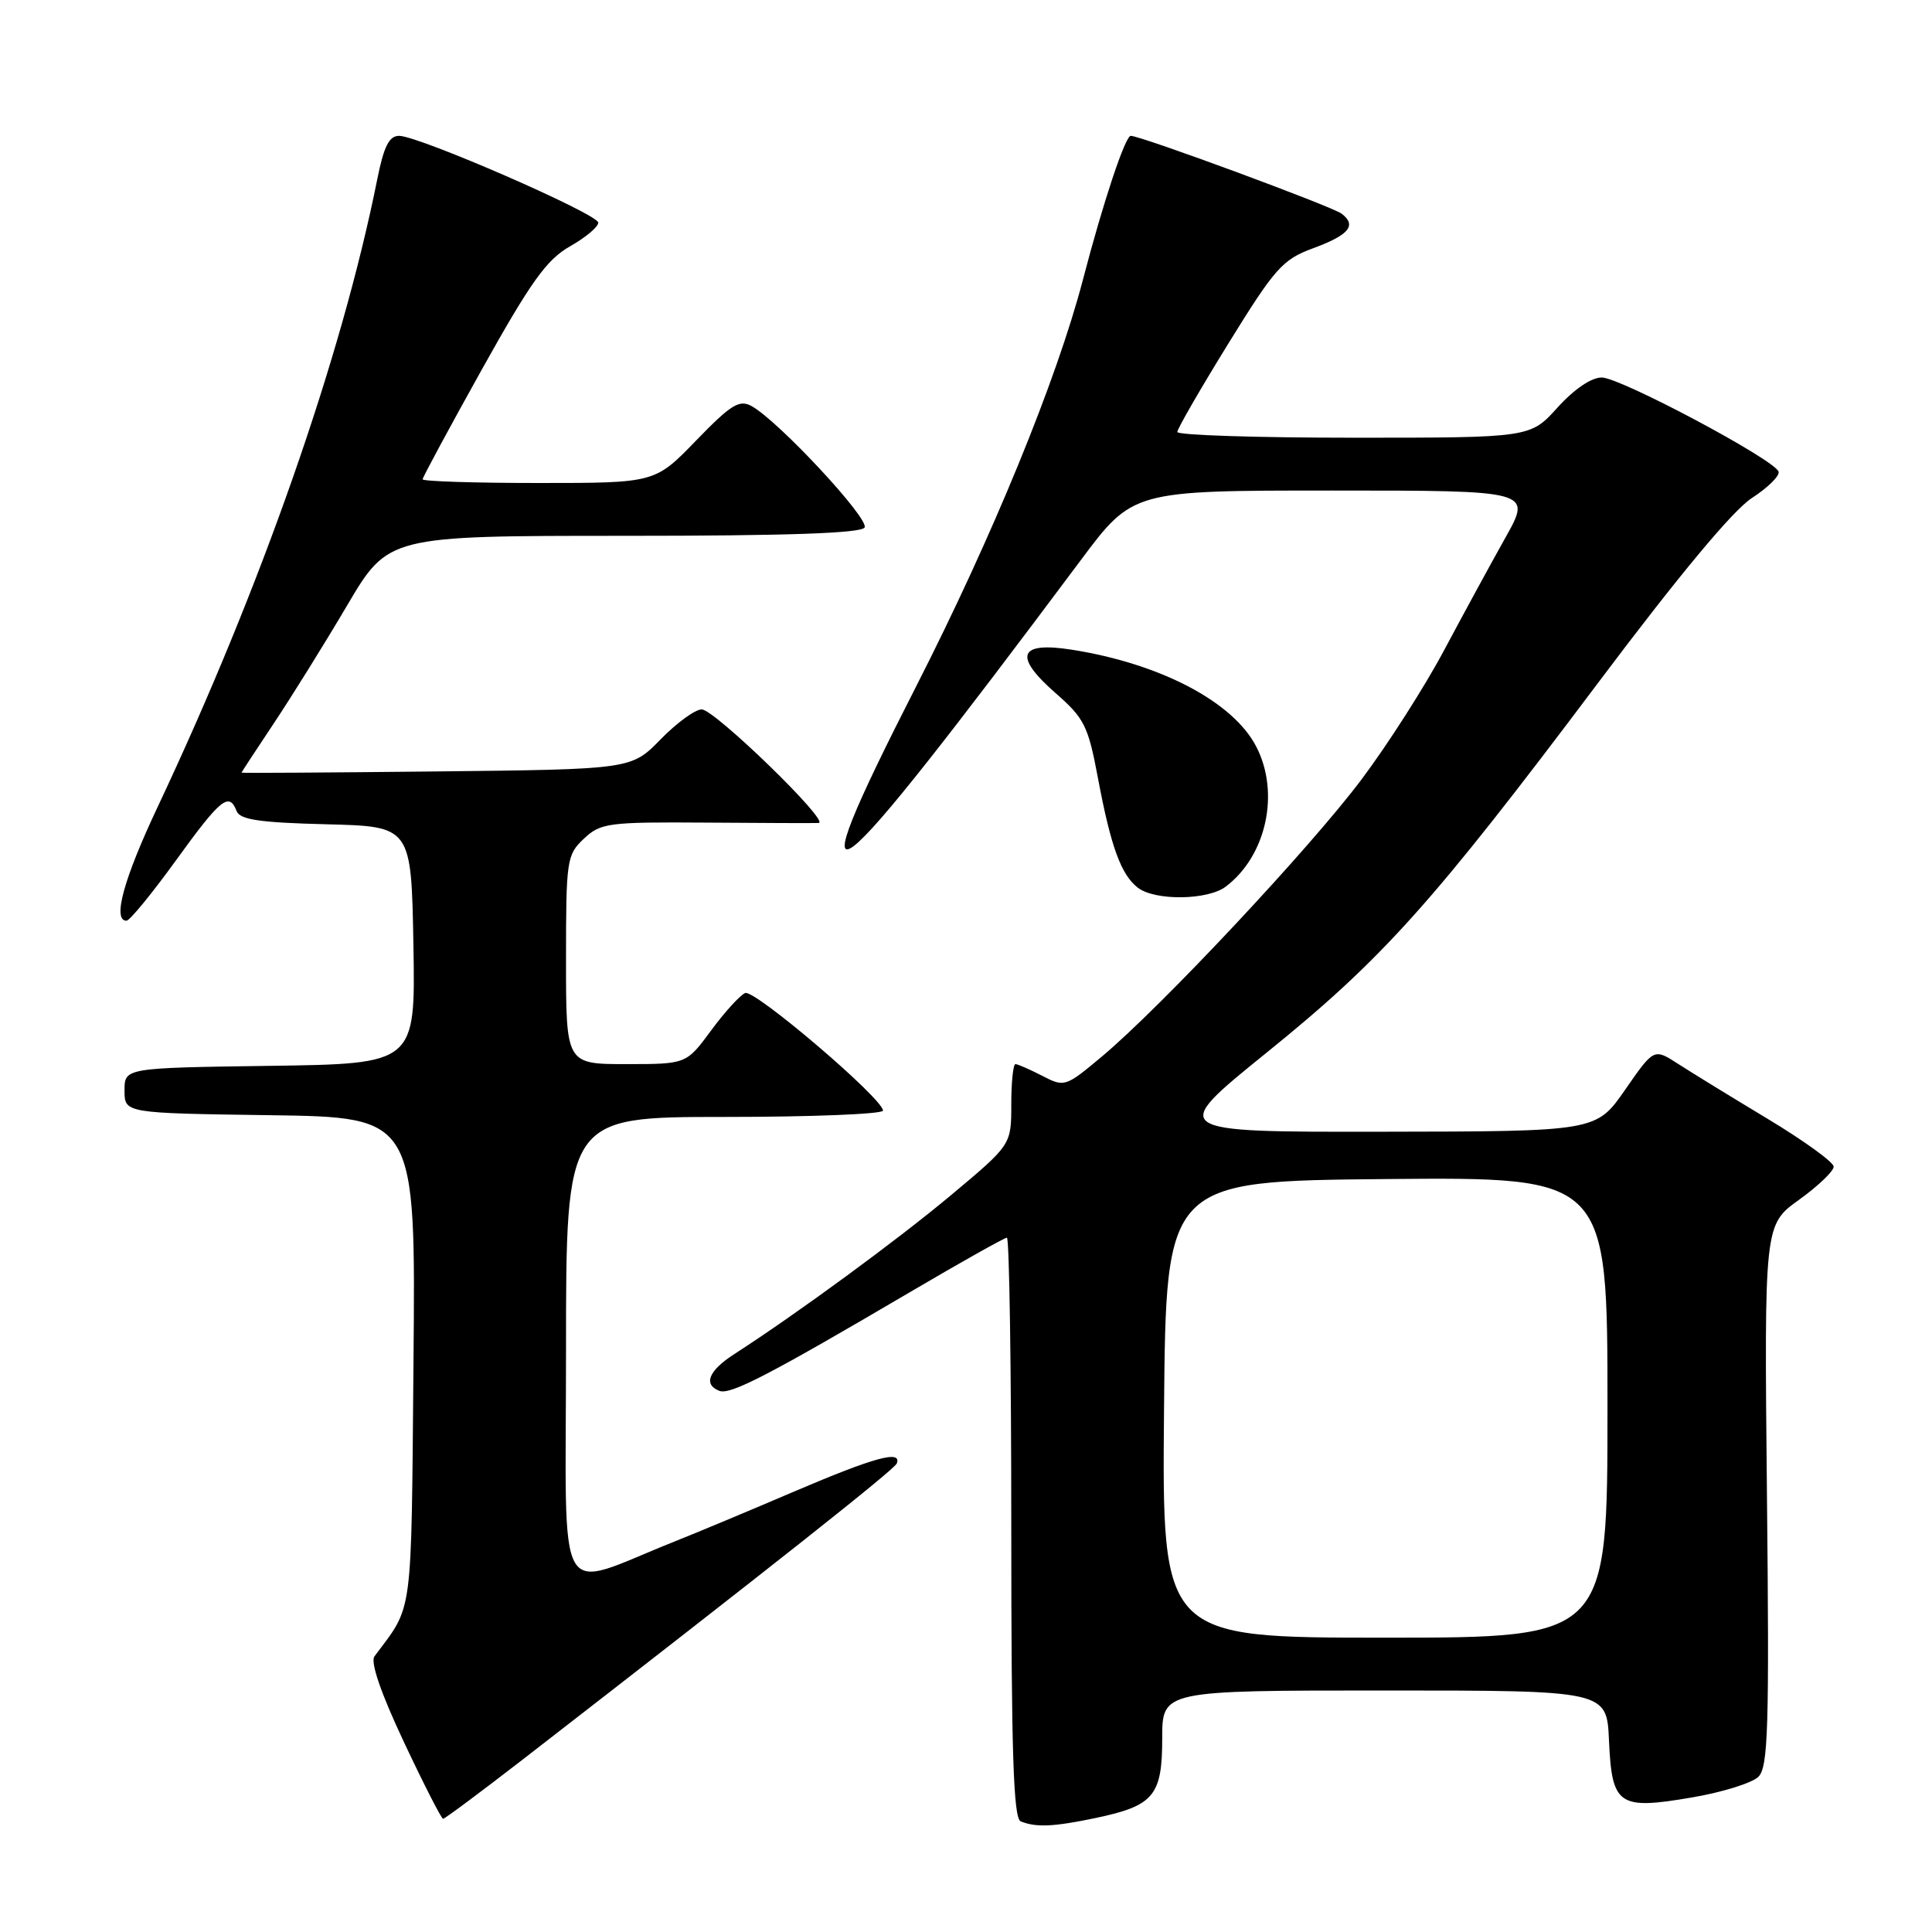 <?xml version="1.0" encoding="UTF-8" standalone="no"?>
<!DOCTYPE svg PUBLIC "-//W3C//DTD SVG 1.1//EN" "http://www.w3.org/Graphics/SVG/1.1/DTD/svg11.dtd" >
<svg xmlns="http://www.w3.org/2000/svg" xmlns:xlink="http://www.w3.org/1999/xlink" version="1.1" viewBox="0 0 256 256">
 <g >
 <path fill="currentColor"
d=" M 145.20 240.89 C 152.88 239.27 154.00 237.94 154.00 230.35 C 154.00 224.00 154.00 224.00 183.45 224.00 C 212.91 224.00 212.91 224.00 213.20 230.65 C 213.59 239.25 214.45 239.84 224.20 238.17 C 228.21 237.49 232.18 236.25 233.00 235.43 C 234.29 234.14 234.45 228.95 234.13 198.11 C 233.77 162.29 233.77 162.29 238.38 158.98 C 240.92 157.15 242.99 155.17 242.97 154.58 C 242.96 153.99 239.02 151.14 234.22 148.25 C 229.42 145.36 224.07 142.08 222.33 140.95 C 219.15 138.90 219.15 138.90 215.33 144.41 C 211.50 149.92 211.50 149.92 183.16 149.96 C 154.83 150.00 154.83 150.00 167.81 139.50 C 183.23 127.04 189.81 119.70 211.74 90.50 C 222.45 76.24 229.62 67.62 232.12 66.00 C 234.25 64.62 235.84 63.05 235.67 62.50 C 235.18 60.92 214.75 50.05 212.25 50.02 C 210.87 50.01 208.59 51.56 206.38 54.00 C 202.77 58.00 202.77 58.00 179.38 58.00 C 166.52 58.00 156.00 57.66 156.00 57.24 C 156.00 56.82 159.05 51.54 162.77 45.51 C 168.94 35.52 169.94 34.39 173.98 32.90 C 178.76 31.14 179.81 29.87 177.78 28.32 C 176.53 27.36 151.15 17.99 149.83 18.00 C 149.10 18.00 146.17 26.80 143.51 37.00 C 140.04 50.31 131.51 71.10 121.40 90.94 C 104.86 123.38 108.68 120.45 143.19 74.25 C 150.10 65.00 150.10 65.00 176.54 65.00 C 202.98 65.00 202.98 65.00 199.47 71.25 C 197.54 74.69 193.88 81.42 191.33 86.20 C 188.78 90.99 183.87 98.67 180.41 103.28 C 173.60 112.36 153.86 133.42 145.99 140.01 C 141.18 144.03 141.05 144.08 138.10 142.55 C 136.45 141.70 134.85 141.00 134.55 141.00 C 134.25 141.00 134.00 143.40 134.00 146.34 C 134.00 151.68 134.00 151.68 126.08 158.31 C 118.91 164.31 105.66 174.03 97.29 179.43 C 93.88 181.63 93.15 183.46 95.33 184.30 C 96.78 184.85 101.88 182.21 120.67 171.16 C 127.37 167.22 133.11 164.00 133.42 164.00 C 133.74 164.00 134.00 181.29 134.00 202.42 C 134.00 232.21 134.28 240.95 135.25 241.34 C 137.30 242.17 139.61 242.06 145.20 240.89 Z  M 69.13 233.25 C 102.66 207.27 118.54 194.70 118.83 193.91 C 119.50 192.10 115.88 193.09 105.29 197.61 C 99.36 200.15 92.25 203.12 89.50 204.21 C 73.27 210.66 75.00 213.66 75.00 178.99 C 75.00 148.00 75.00 148.00 96.00 148.00 C 107.55 148.00 117.00 147.62 117.00 147.16 C 117.00 145.58 99.99 131.07 98.74 131.58 C 98.06 131.87 96.02 134.10 94.22 136.55 C 90.94 141.00 90.94 141.00 82.97 141.00 C 75.00 141.00 75.00 141.00 75.00 127.17 C 75.00 113.93 75.10 113.26 77.37 111.13 C 79.59 109.04 80.57 108.91 93.62 109.00 C 101.25 109.06 107.94 109.08 108.47 109.05 C 110.09 108.97 94.68 94.00 92.98 94.00 C 92.11 94.00 89.66 95.79 87.53 97.97 C 83.66 101.94 83.66 101.94 57.83 102.22 C 43.62 102.37 32.00 102.45 32.00 102.38 C 32.00 102.32 33.92 99.39 36.26 95.88 C 38.60 92.37 42.98 85.34 45.98 80.25 C 51.44 71.00 51.44 71.00 82.66 71.00 C 104.32 71.00 114.09 70.66 114.56 69.90 C 115.25 68.78 103.14 55.76 99.59 53.81 C 97.96 52.91 96.86 53.60 92.23 58.38 C 86.79 64.00 86.79 64.00 71.39 64.00 C 62.93 64.00 56.00 63.78 56.00 63.51 C 56.00 63.25 59.55 56.67 63.88 48.90 C 70.36 37.29 72.43 34.40 75.53 32.64 C 77.61 31.46 79.29 30.05 79.27 29.50 C 79.22 28.34 55.49 18.00 52.88 18.00 C 51.56 18.00 50.86 19.40 49.99 23.75 C 45.26 47.38 34.59 77.86 20.90 106.90 C 16.38 116.48 14.87 122.00 16.76 122.00 C 17.19 122.00 20.13 118.40 23.32 114.00 C 29.23 105.82 30.36 104.90 31.35 107.47 C 31.79 108.61 34.39 109.00 43.21 109.22 C 54.50 109.50 54.50 109.50 54.78 125.23 C 55.05 140.96 55.05 140.96 35.78 141.23 C 16.50 141.50 16.50 141.50 16.50 144.50 C 16.50 147.50 16.50 147.50 35.79 147.77 C 55.08 148.04 55.08 148.04 54.79 180.32 C 54.48 214.96 54.80 212.52 49.62 219.47 C 49.05 220.22 50.45 224.31 53.52 230.83 C 56.15 236.42 58.49 241.00 58.71 241.00 C 58.94 241.00 63.62 237.51 69.13 233.25 Z  M 162.42 117.48 C 167.81 113.41 169.63 105.05 166.46 98.93 C 163.40 93.00 153.79 87.95 142.03 86.09 C 134.96 84.98 134.24 86.91 139.88 91.85 C 143.67 95.16 144.19 96.19 145.47 103.03 C 147.19 112.21 148.55 115.93 150.79 117.64 C 153.08 119.38 160.04 119.29 162.42 117.48 Z  M 154.24 186.75 C 154.50 156.50 154.50 156.50 183.75 156.23 C 213.00 155.97 213.00 155.97 213.00 186.48 C 213.00 217.00 213.00 217.00 183.49 217.00 C 153.97 217.00 153.97 217.00 154.24 186.75 Z "/>
</g>
</svg>